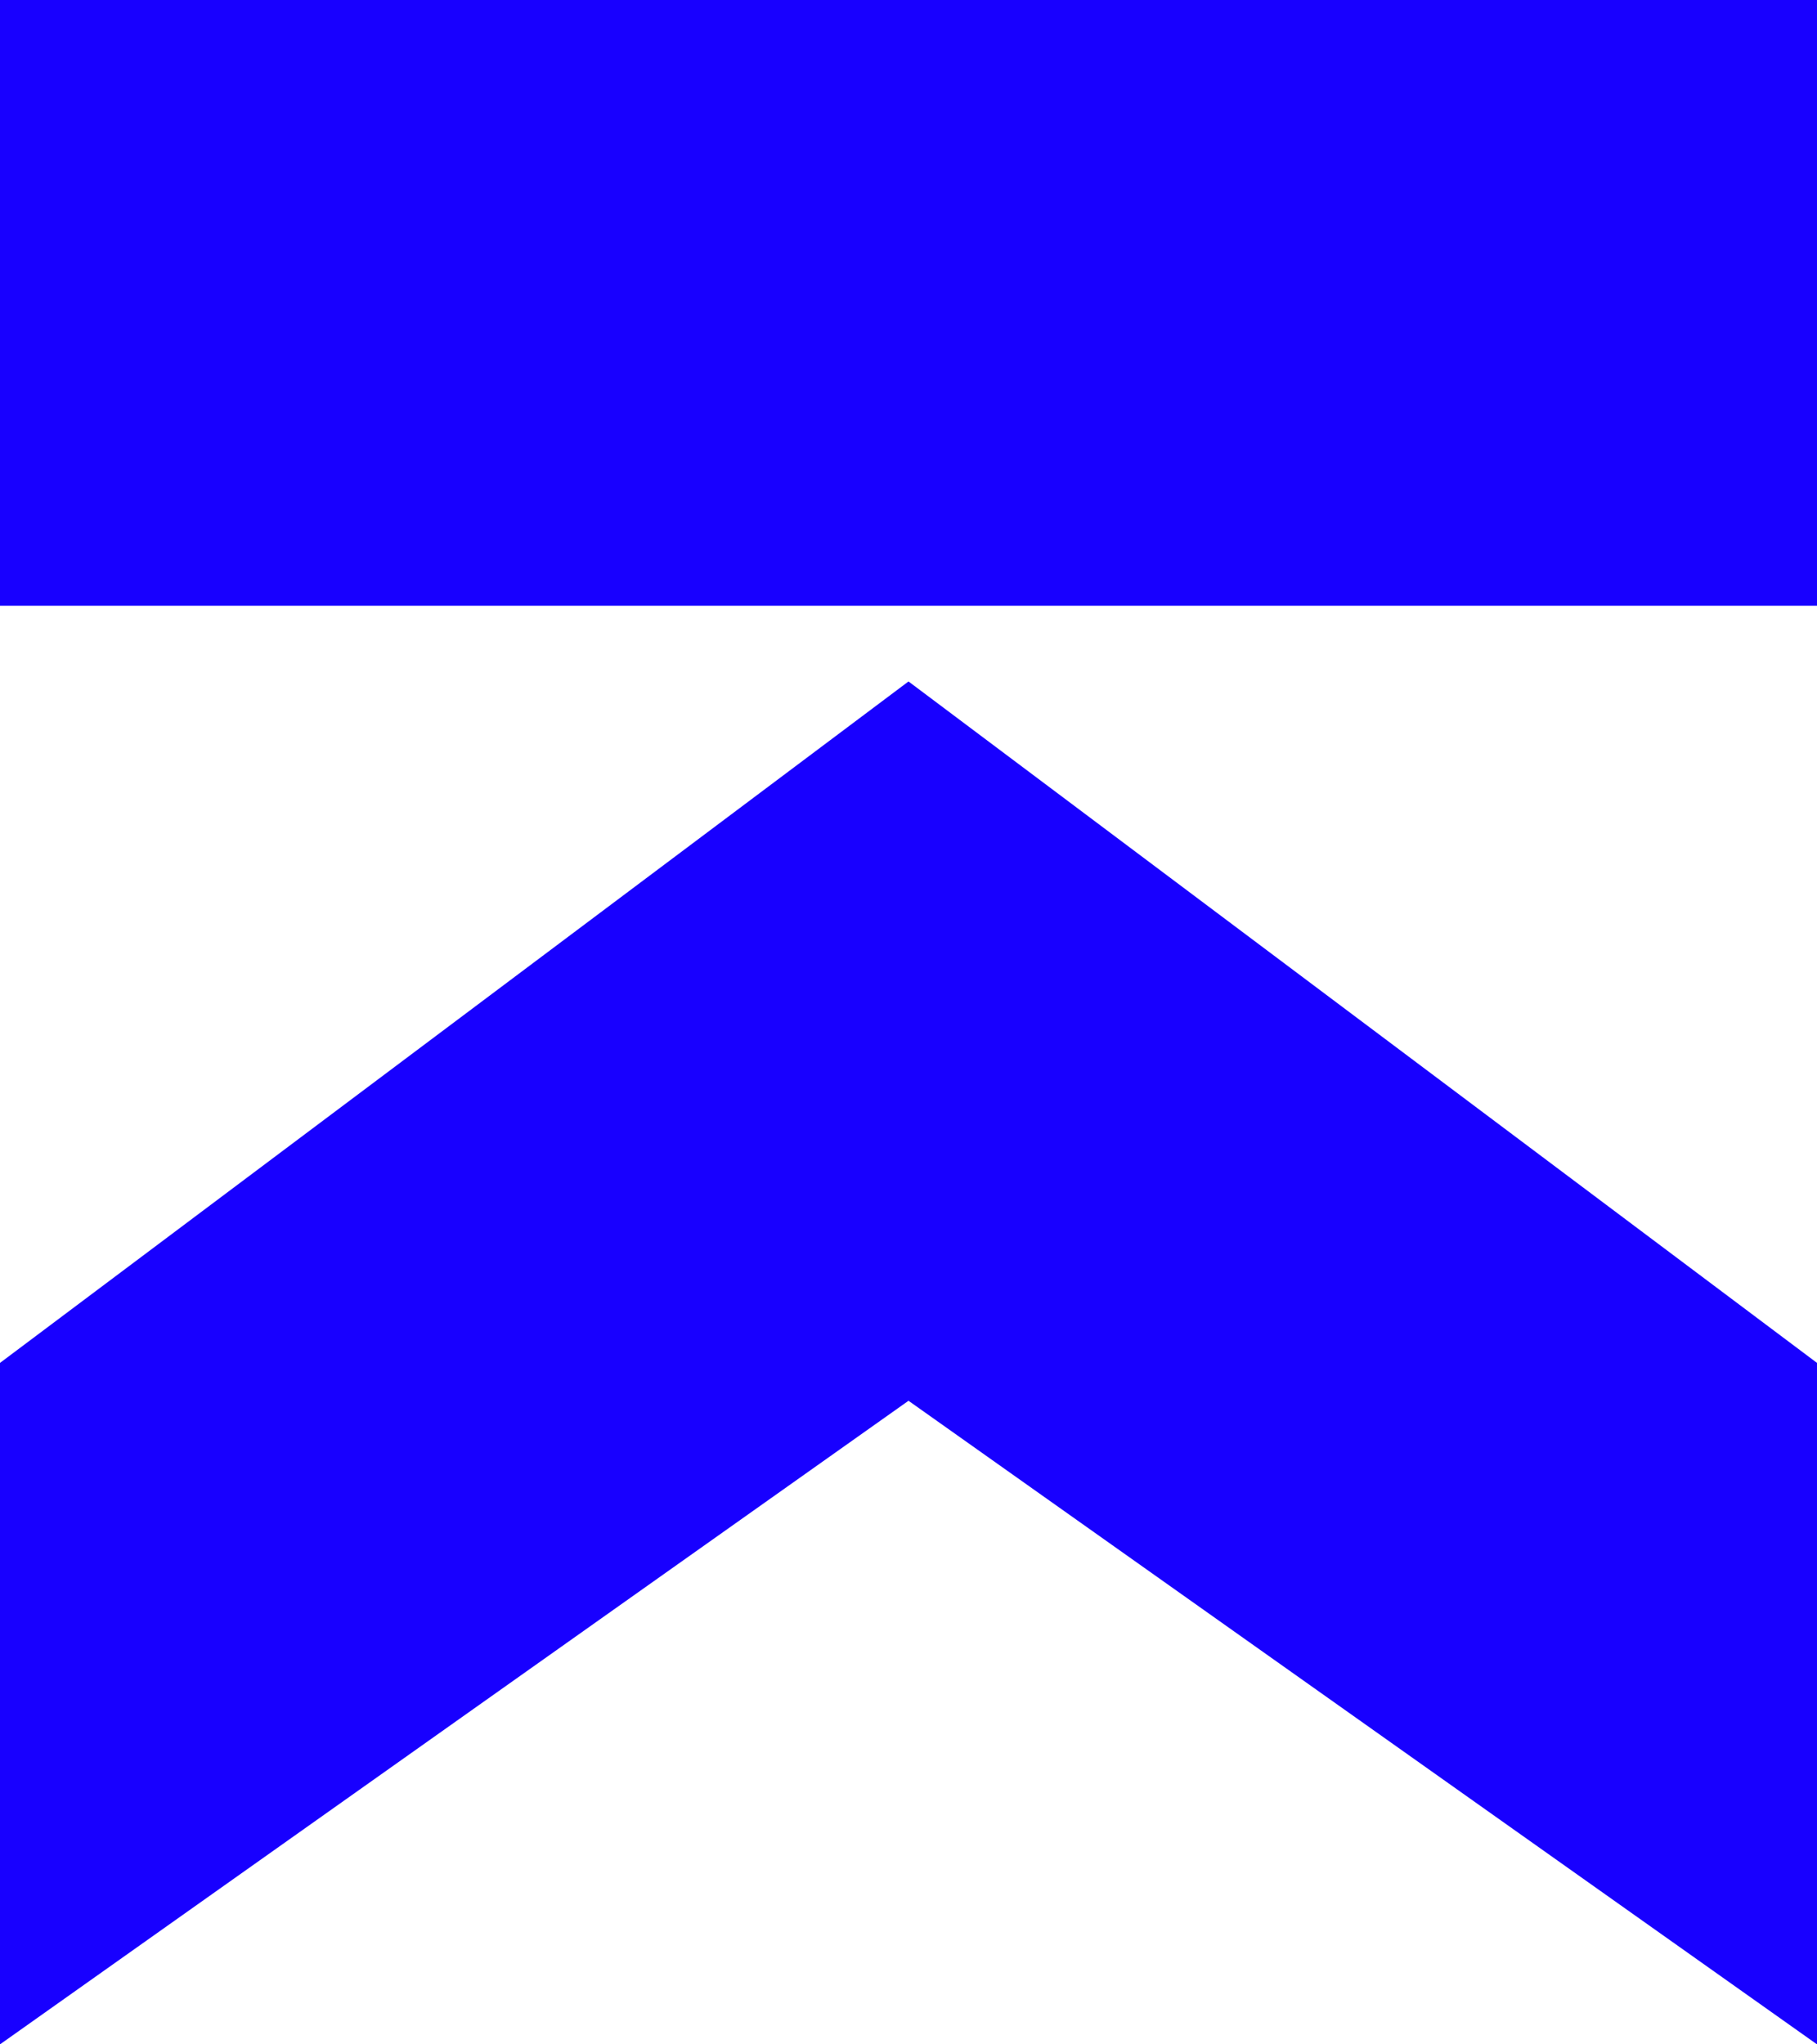 <svg xmlns="http://www.w3.org/2000/svg" width="251.218" height="282.62" viewBox="0 0 251.218 282.62"><g transform="translate(0 -10.575)"><g transform="translate(0 10.575)"><rect width="251.218" height="83.739" fill="#1800ff"/></g><g transform="translate(0 104.782)"><path d="M0,238.383,125.609,149.41l125.609,88.973V144.176L125.609,49.97,0,144.176Z" transform="translate(0 -49.97)" fill="#1800ff"/></g></g></svg>